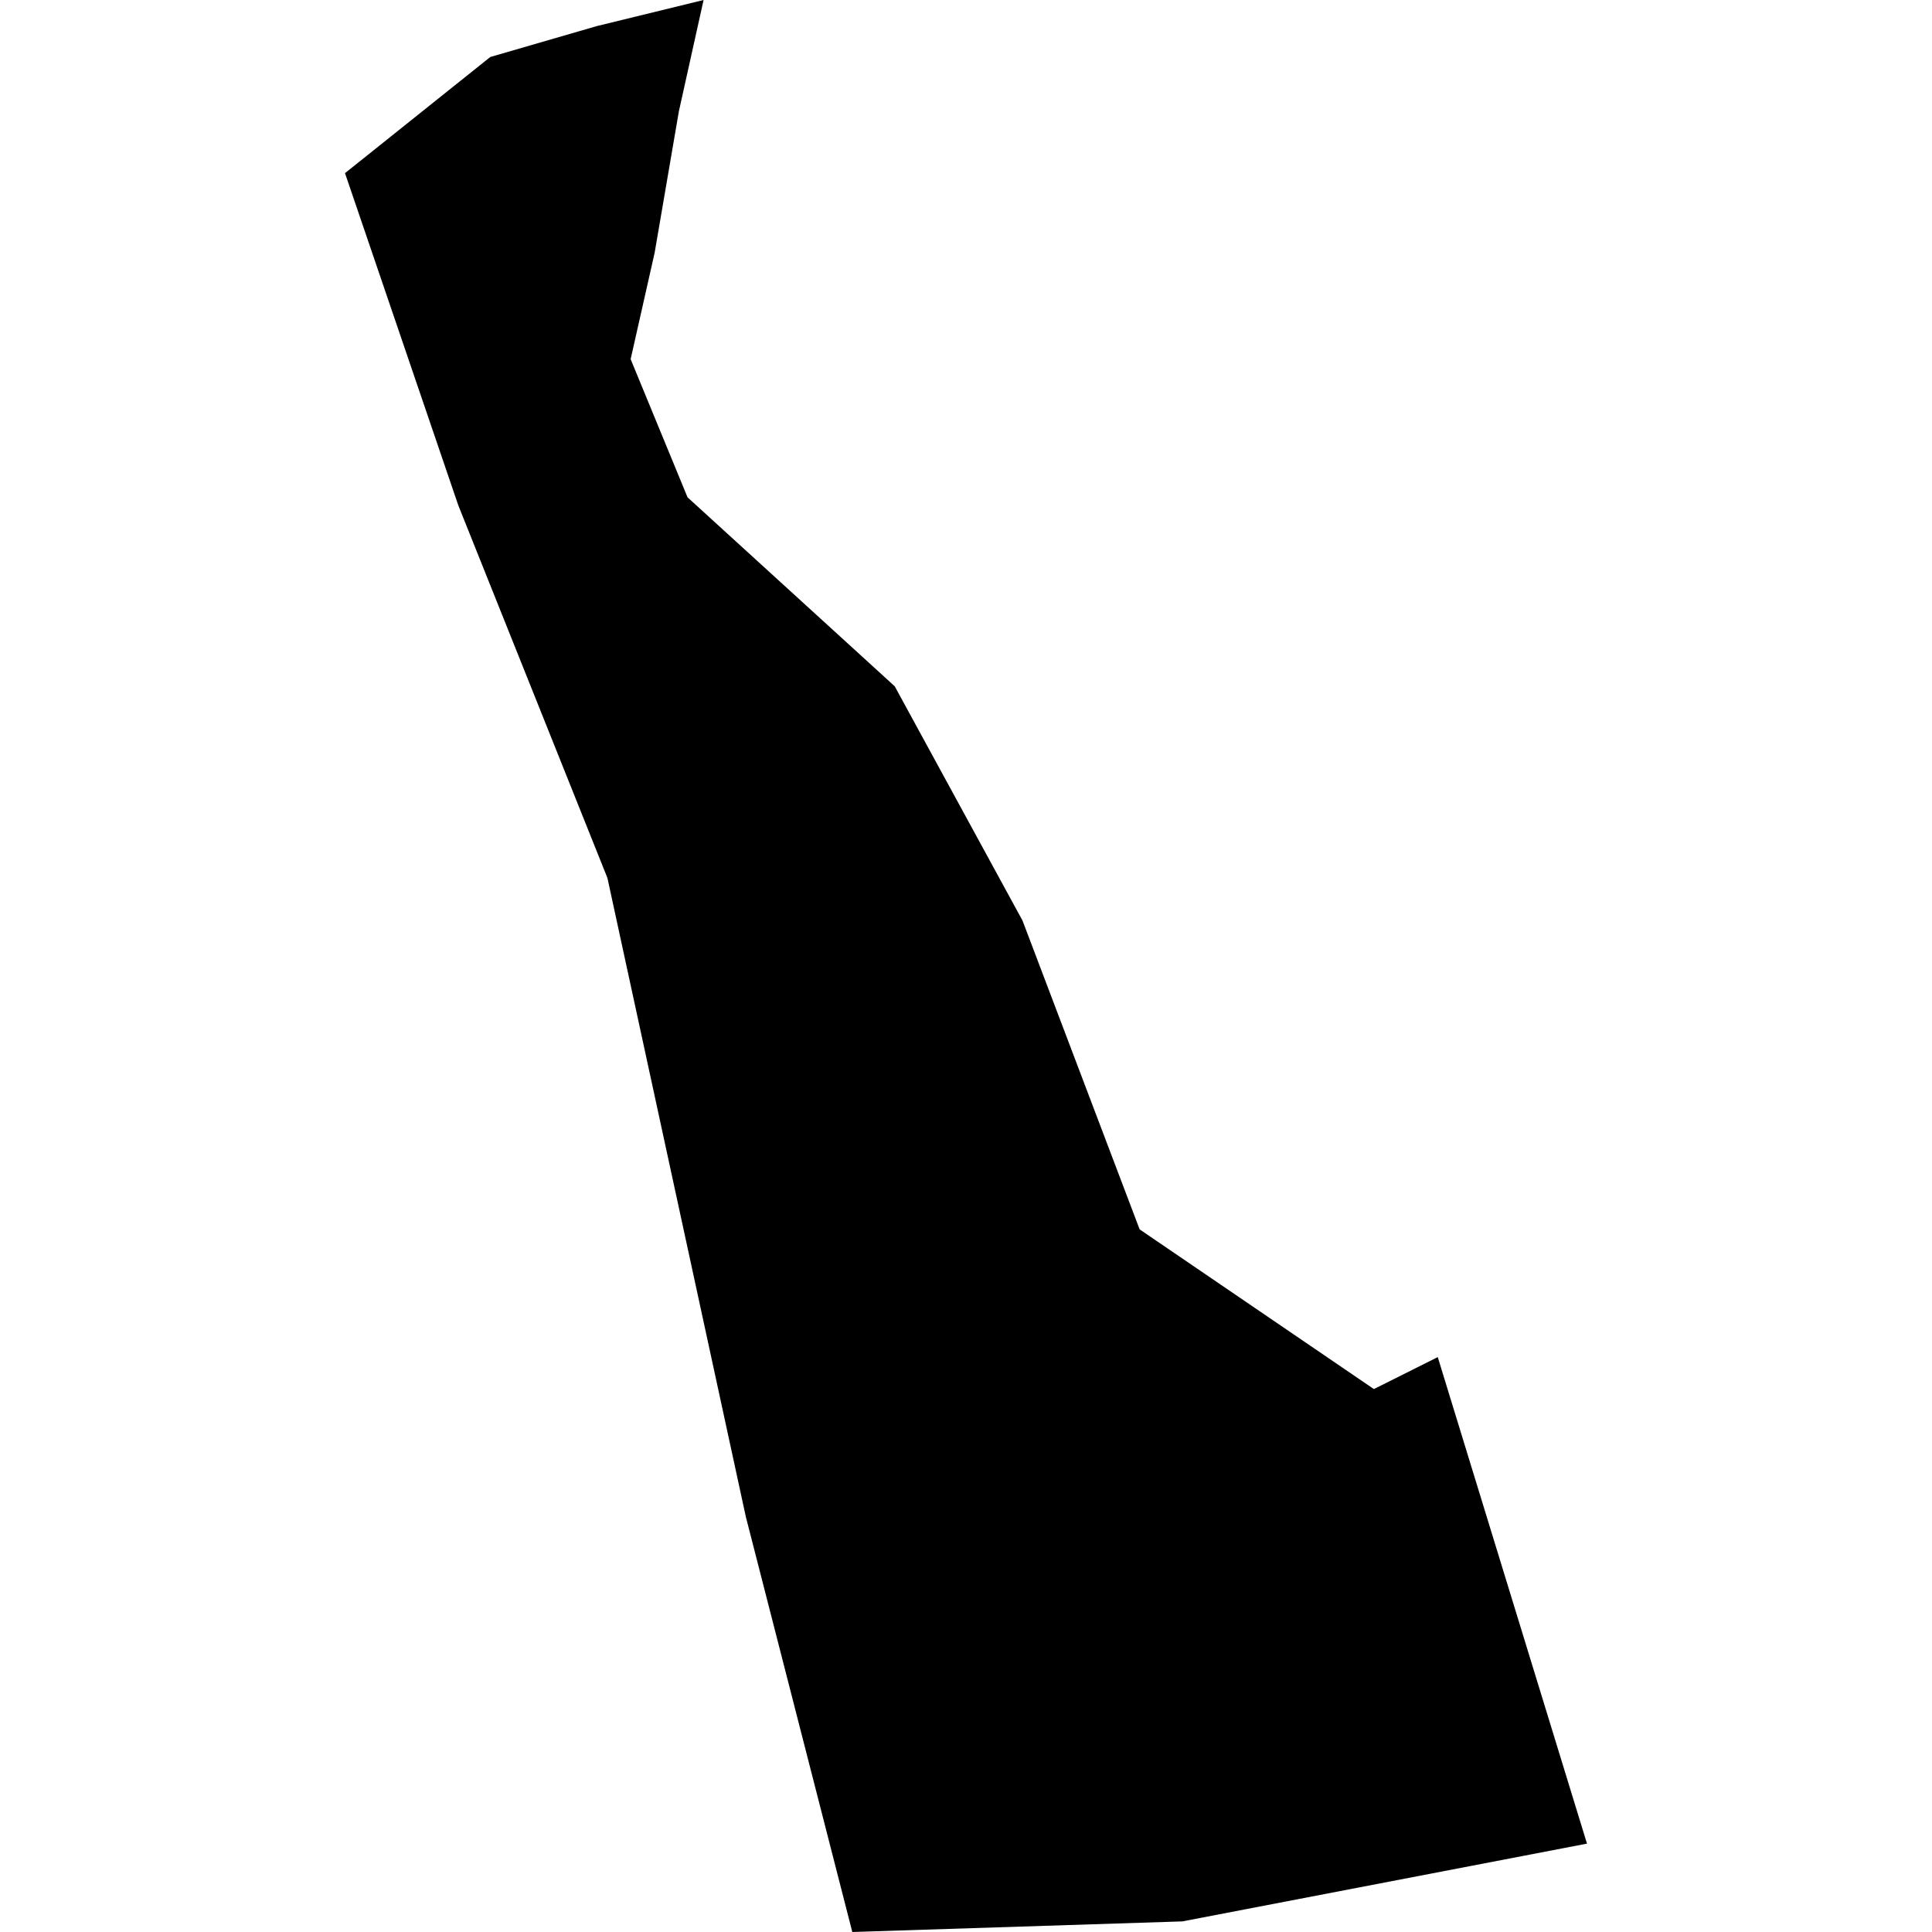 <?xml version="1.0" encoding="iso-8859-1"?>
<!-- Generator: Adobe Illustrator 16.0.3, SVG Export Plug-In . SVG Version: 6.00 Build 0)  -->
<!DOCTYPE svg PUBLIC "-//W3C//DTD SVG 1.1//EN" "http://www.w3.org/Graphics/SVG/1.1/DTD/svg11.dtd">
<svg version="1.1" xmlns="http://www.w3.org/2000/svg" xmlns:xlink="http://www.w3.org/1999/xlink" x="0px" y="0px" width="100px"
	 height="100px" viewBox="0 0 100 100" style="enable-background:new 0 0 100 100;" xml:space="preserve">
<g id="DE">
	<path id="DE_1_" d="M33.884,13.083l1.254-7.32L36.417,0l-5.533,1.352L25.377,2.95l-7.52,6.012l5.863,17.191l7.72,19.29
		l7.164,33.064L44.115,100l17.084-0.549l20.943-4.025l-7.724-25.182l-3.306,1.654l-12.125-8.266l-6.062-15.983l-6.614-12.127
		l-10.724-9.781l-2.945-7.151L33.884,13.083L33.884,13.083z"/>
</g>
<g id="Layer_1">
</g>
</svg>
